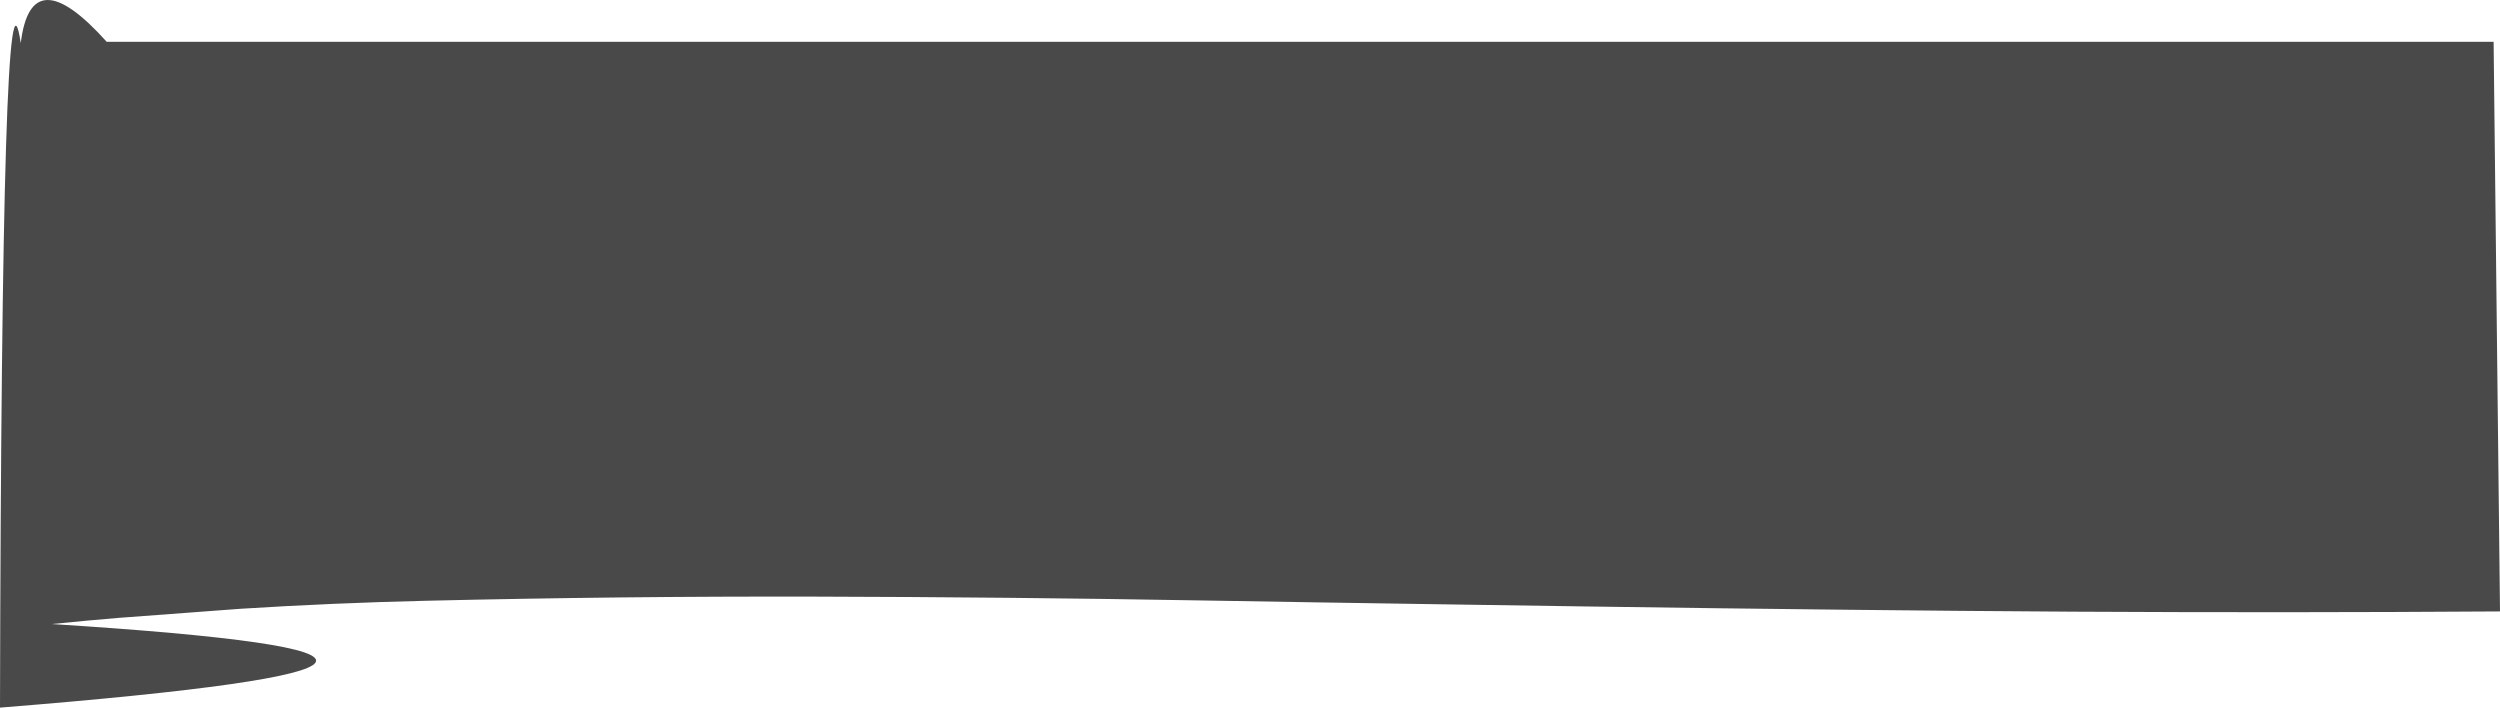 <?xml version="1.0" encoding="UTF-8" standalone="no"?>
<svg xmlns:ffdec="https://www.free-decompiler.com/flash" xmlns:xlink="http://www.w3.org/1999/xlink" ffdec:objectType="shape" height="681.5px" width="2407.7px" xmlns="http://www.w3.org/2000/svg">
  <g transform="matrix(1.0, 0.0, 0.0, 1.0, 40.0, 601.5)">
    <path d="M1957.4 -12.4 Q1848.3 -13.05 1739.05 -14.25 1612.5 -15.6 1486.1 -17.45 L1339.25 -19.65 Q1227.25 -21.3 1115.15 -23.25 930.6 -26.45 746.05 -26.9 557.9 -27.35 369.75 -22.9 280.6 -20.8 191.65 -15.2 L73.1 -6.35 43.5 -3.75 9.9 -0.5 Q542.8 33.35 -40.0 80.0 -38.35 -681.6 -20.0 -560.0 -10.05 -642.35 62.75 -561.25 L2361.55 -561.25 2367.7 -12.65 Q2162.45 -11.25 1957.4 -12.4" fill="#494949" fill-rule="evenodd" stroke="none"/>
  </g>
</svg>
